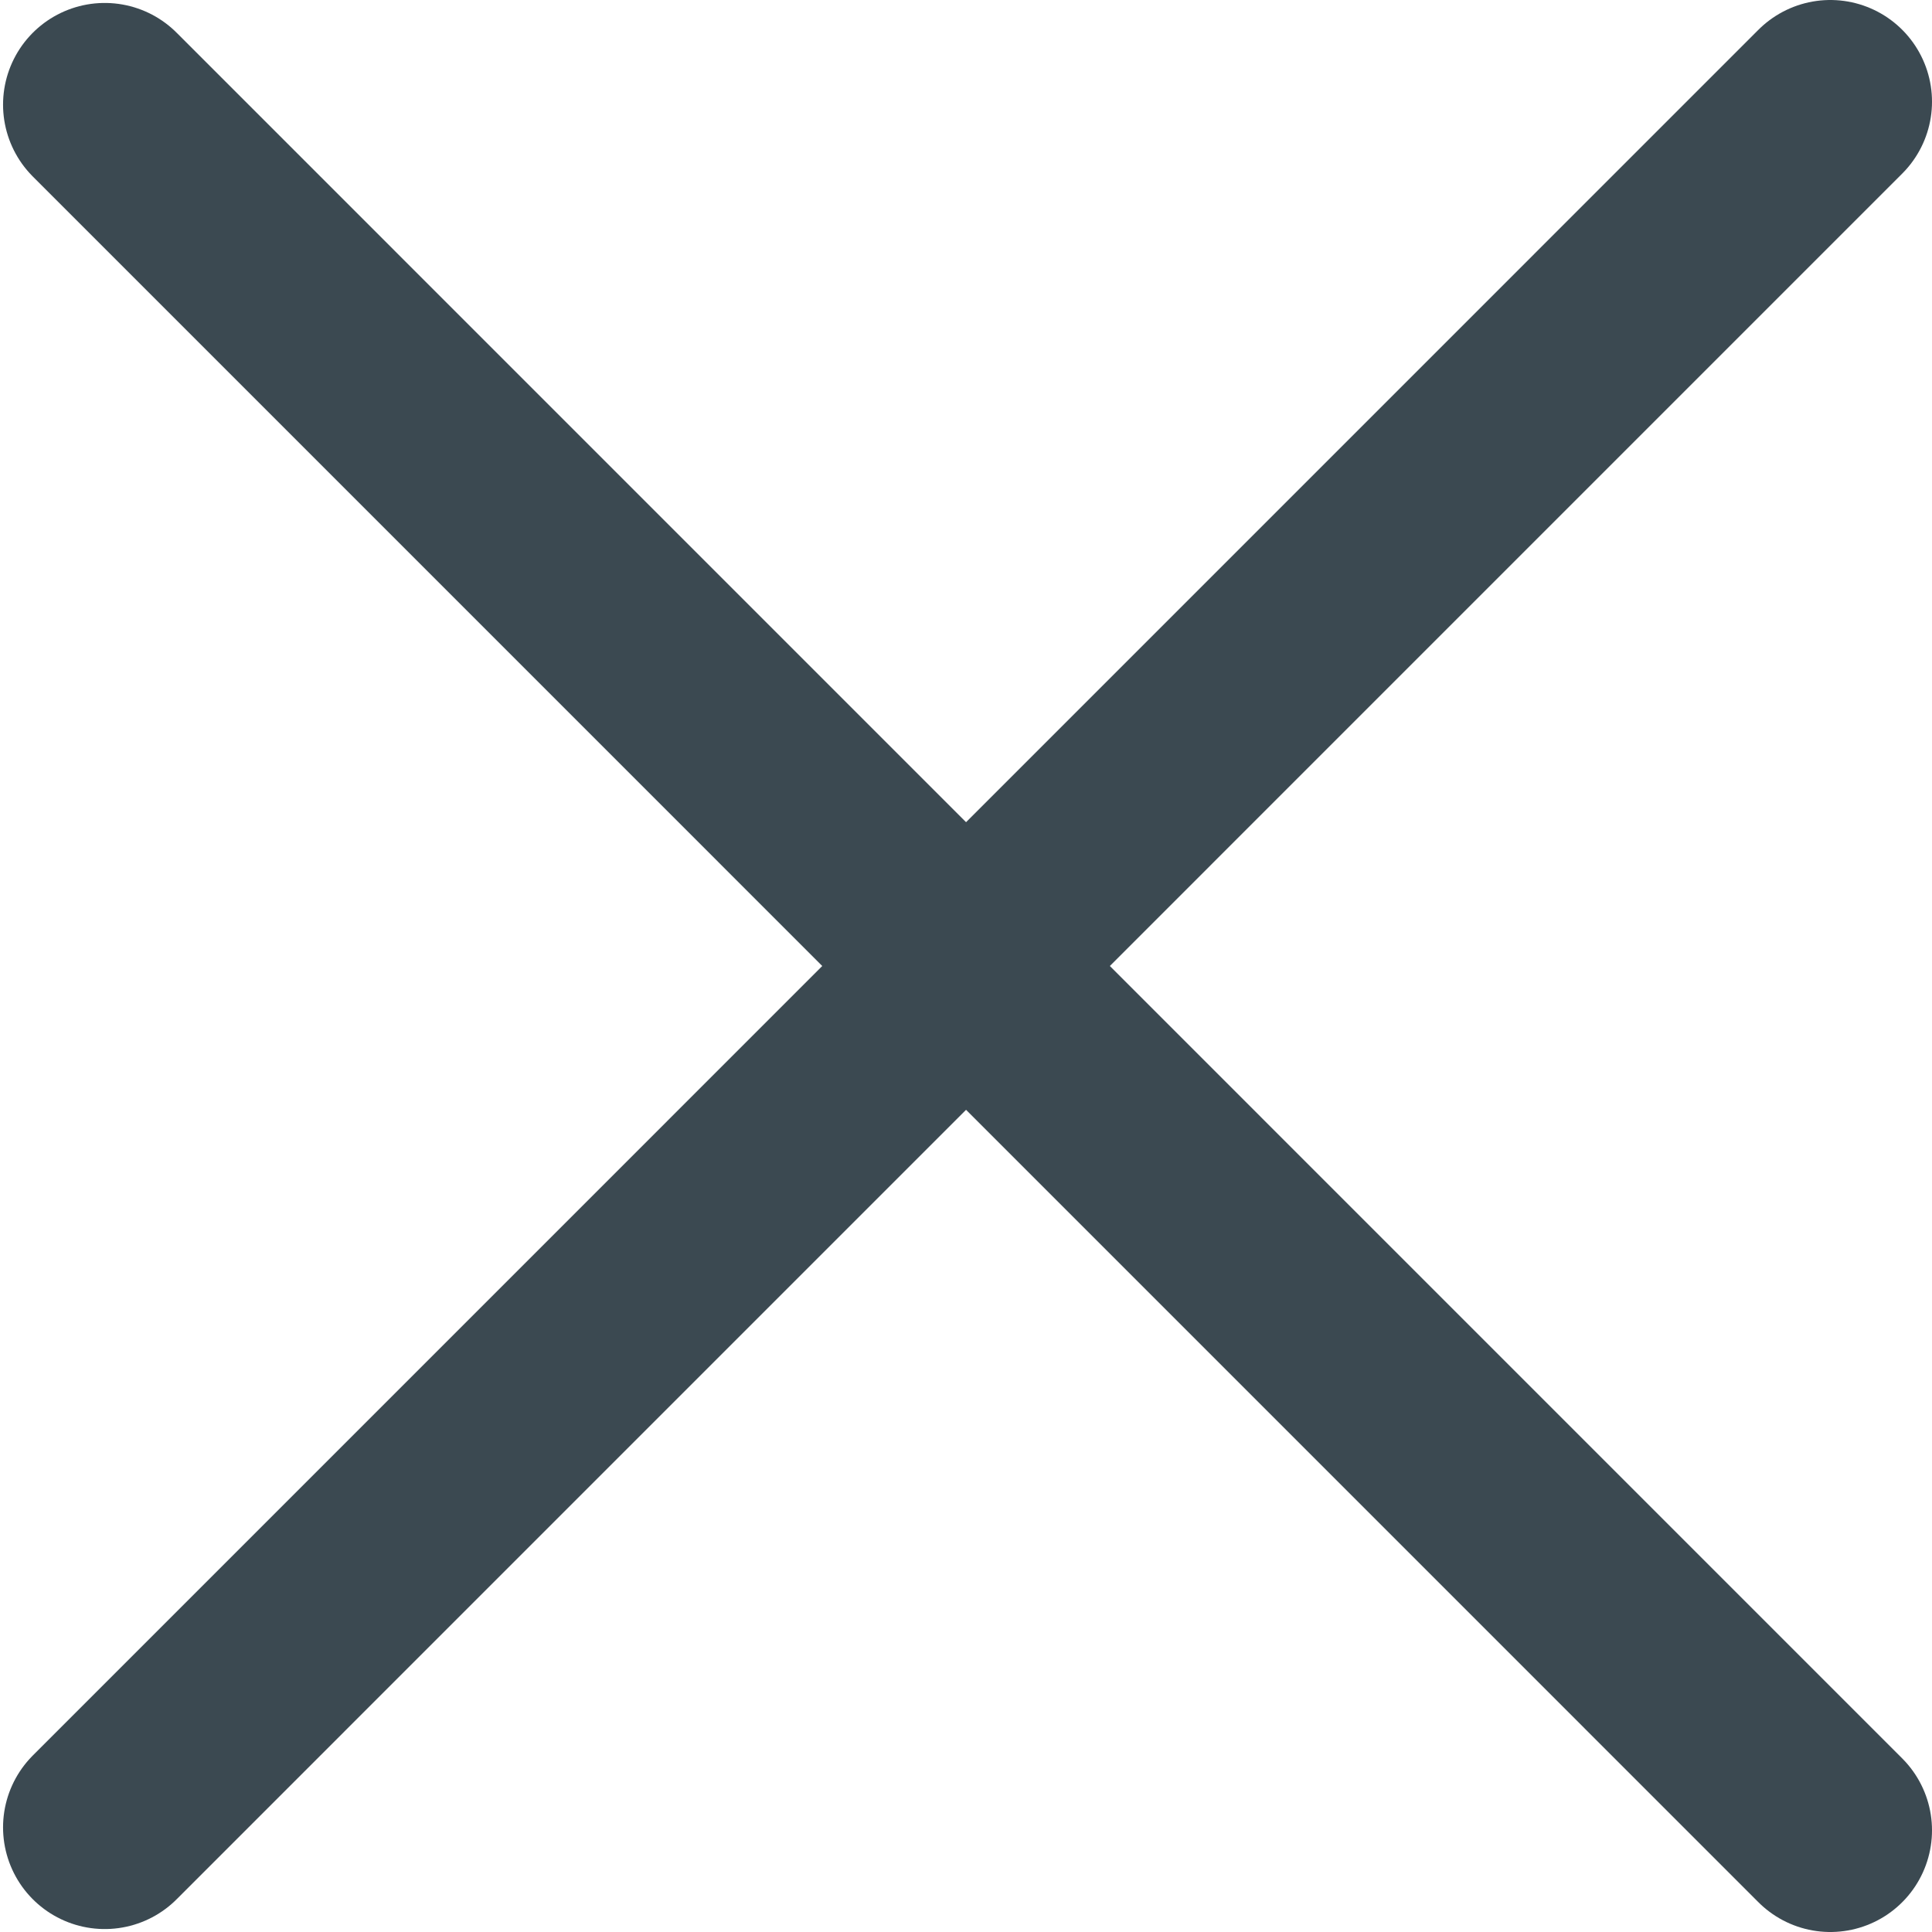 <svg width="19" height="19" viewBox="0 0 19 19" fill="none" xmlns="http://www.w3.org/2000/svg">
<path d="M18 1L1.03 17.971" stroke="#3B4951" stroke-width="2" stroke-linecap="round"/>
<path d="M18 18L1.03 1.029" stroke="#3B4951" stroke-width="2" stroke-linecap="round"/>
</svg>
